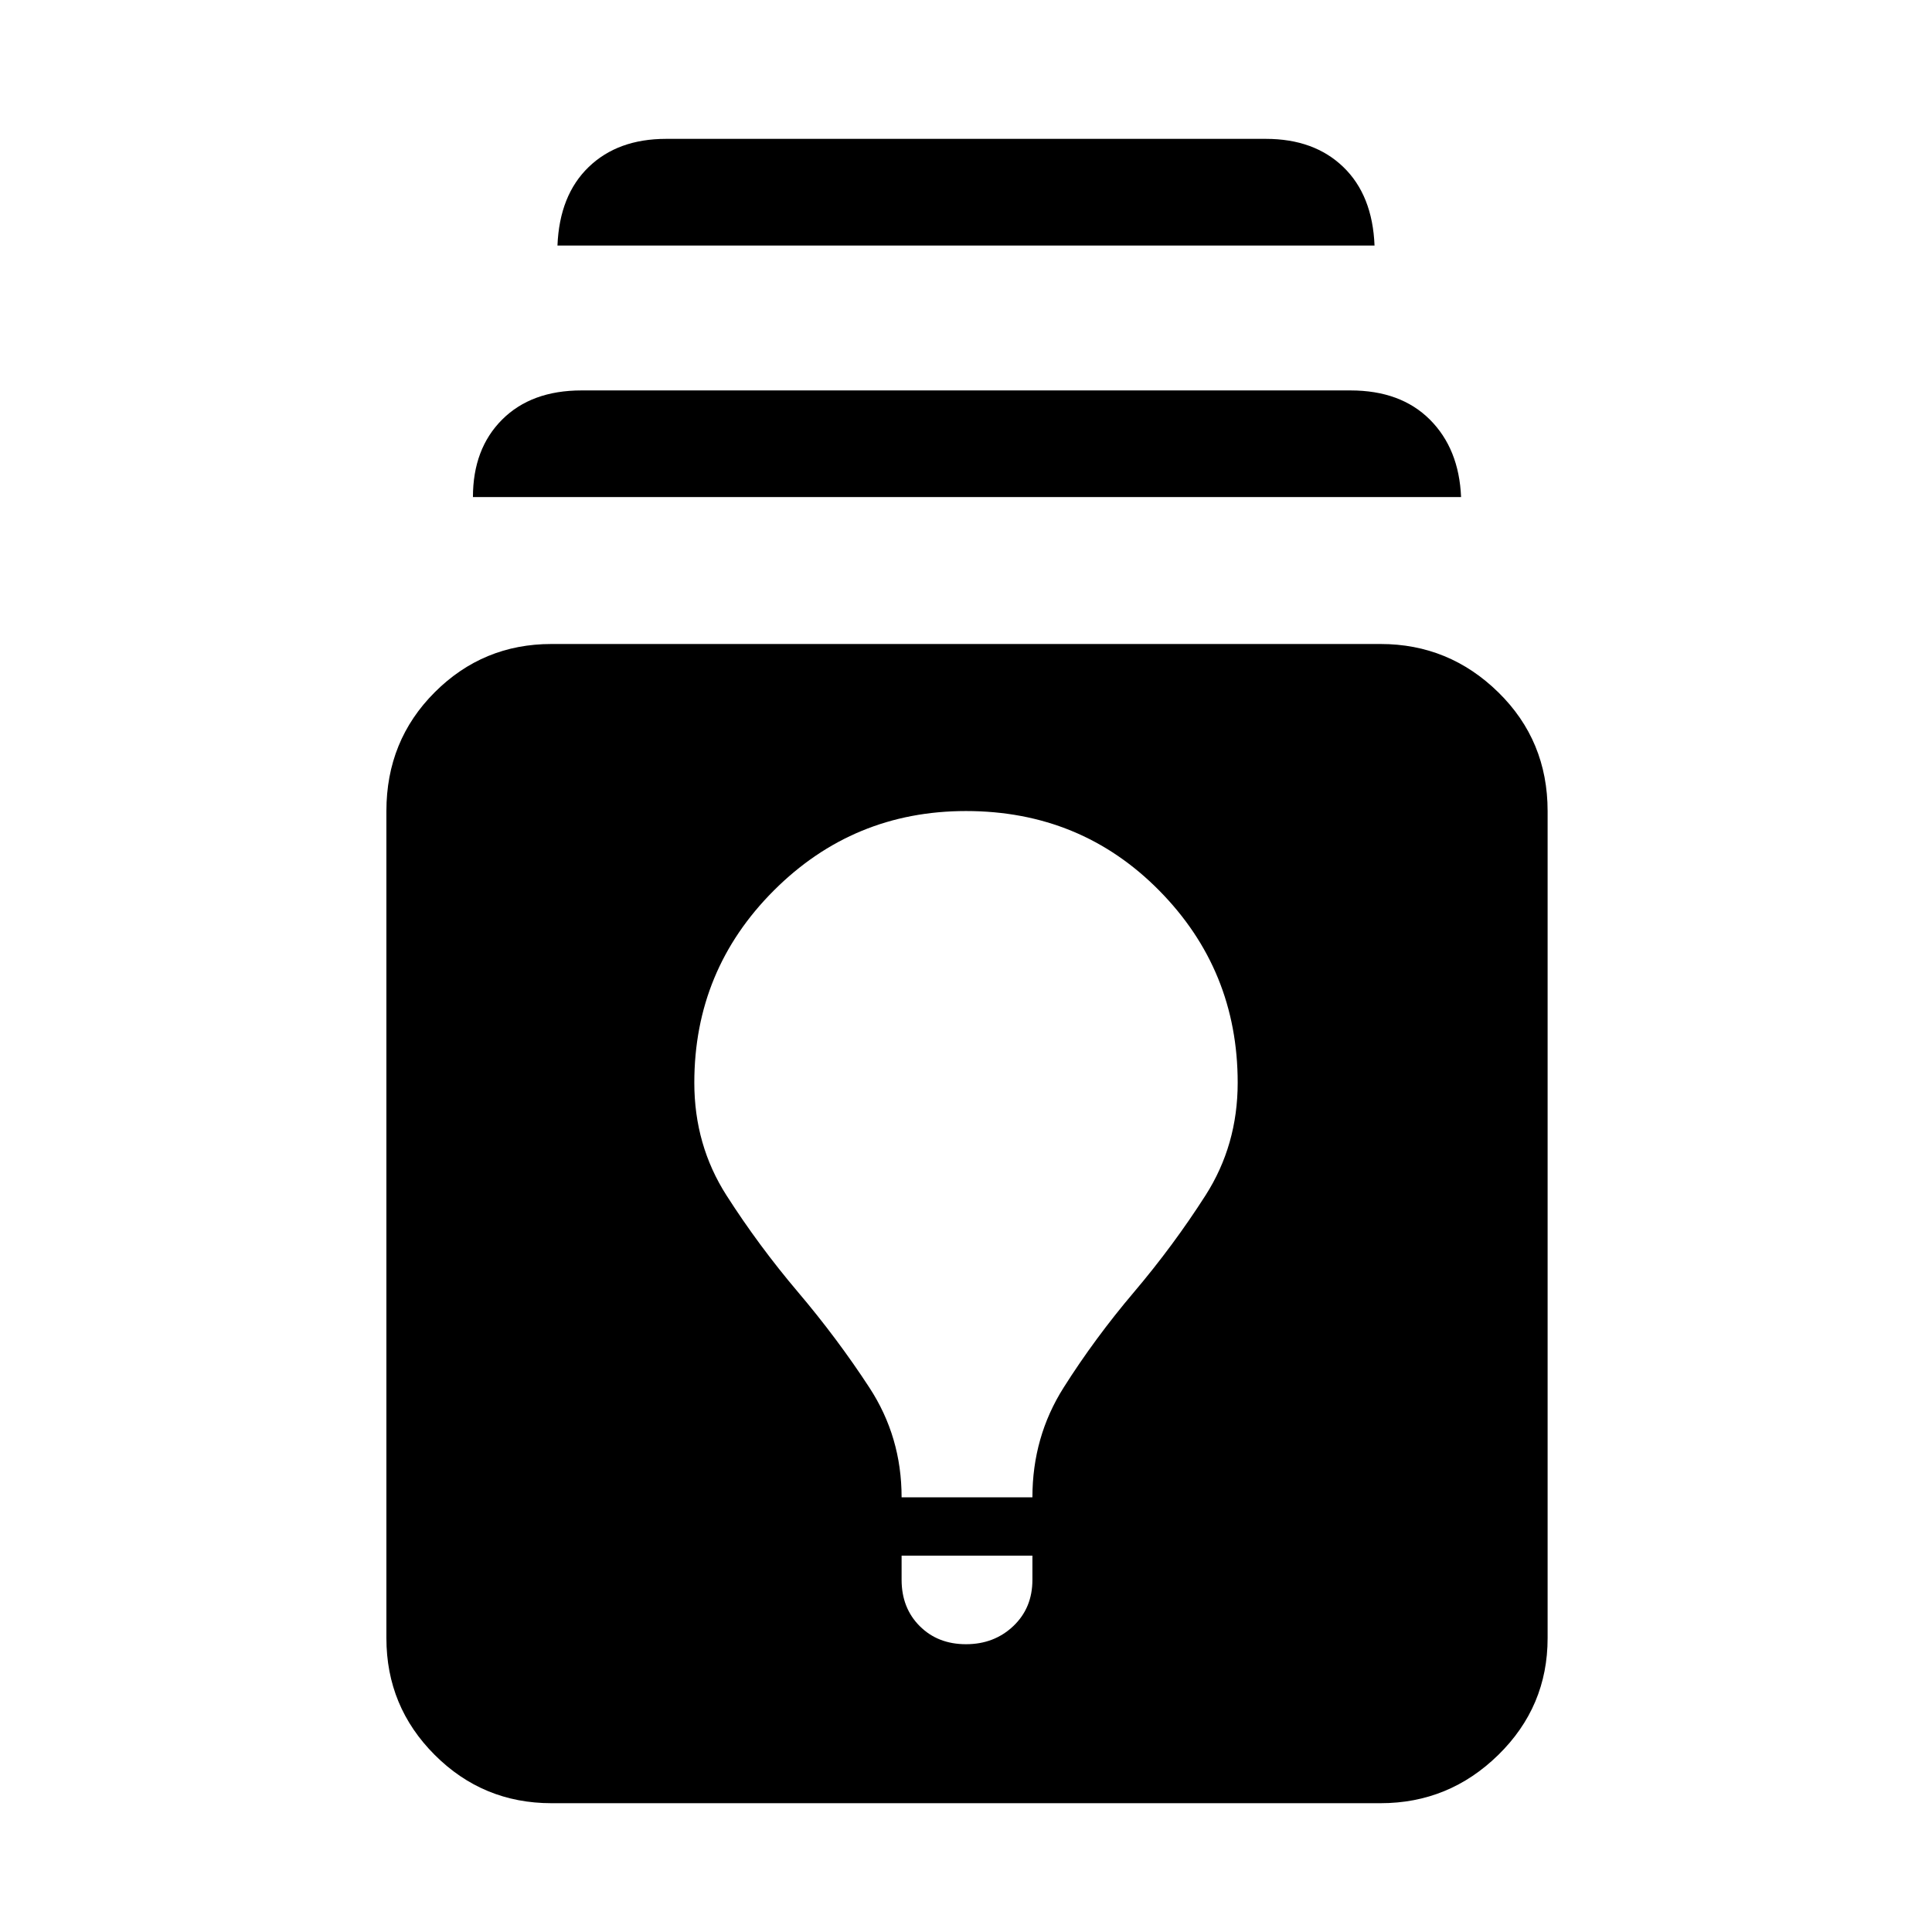 <svg xmlns="http://www.w3.org/2000/svg" height="48" width="48"><path d="M13.7 44.8Q12 44.8 10.8 43.6Q9.6 42.4 9.6 40.7V20.15Q9.6 18.4 10.8 17.2Q12 16 13.7 16H34.3Q36 16 37.225 17.2Q38.45 18.4 38.45 20.15V40.7Q38.45 42.4 37.225 43.6Q36 44.8 34.3 44.8ZM24 40.85Q24.7 40.85 25.175 40.4Q25.65 39.95 25.65 39.25V38.65H22.4V39.25Q22.4 39.95 22.85 40.4Q23.3 40.85 24 40.85ZM22.4 37.2H25.65Q25.65 35.7 26.425 34.475Q27.2 33.25 28.175 32.1Q29.15 30.95 29.95 29.7Q30.75 28.45 30.75 26.9Q30.75 24.1 28.8 22.125Q26.85 20.15 24 20.15Q21.2 20.15 19.225 22.125Q17.25 24.1 17.25 26.9Q17.25 28.45 18.05 29.7Q18.85 30.95 19.825 32.1Q20.8 33.25 21.6 34.475Q22.4 35.7 22.4 37.2ZM11.75 12.35Q11.75 11.15 12.475 10.425Q13.2 9.7 14.45 9.7H33.55Q34.8 9.7 35.525 10.425Q36.25 11.15 36.3 12.35ZM13.85 6.1Q13.9 4.85 14.625 4.15Q15.35 3.45 16.55 3.45H31.45Q32.65 3.45 33.375 4.15Q34.1 4.85 34.15 6.1Z"/></svg>